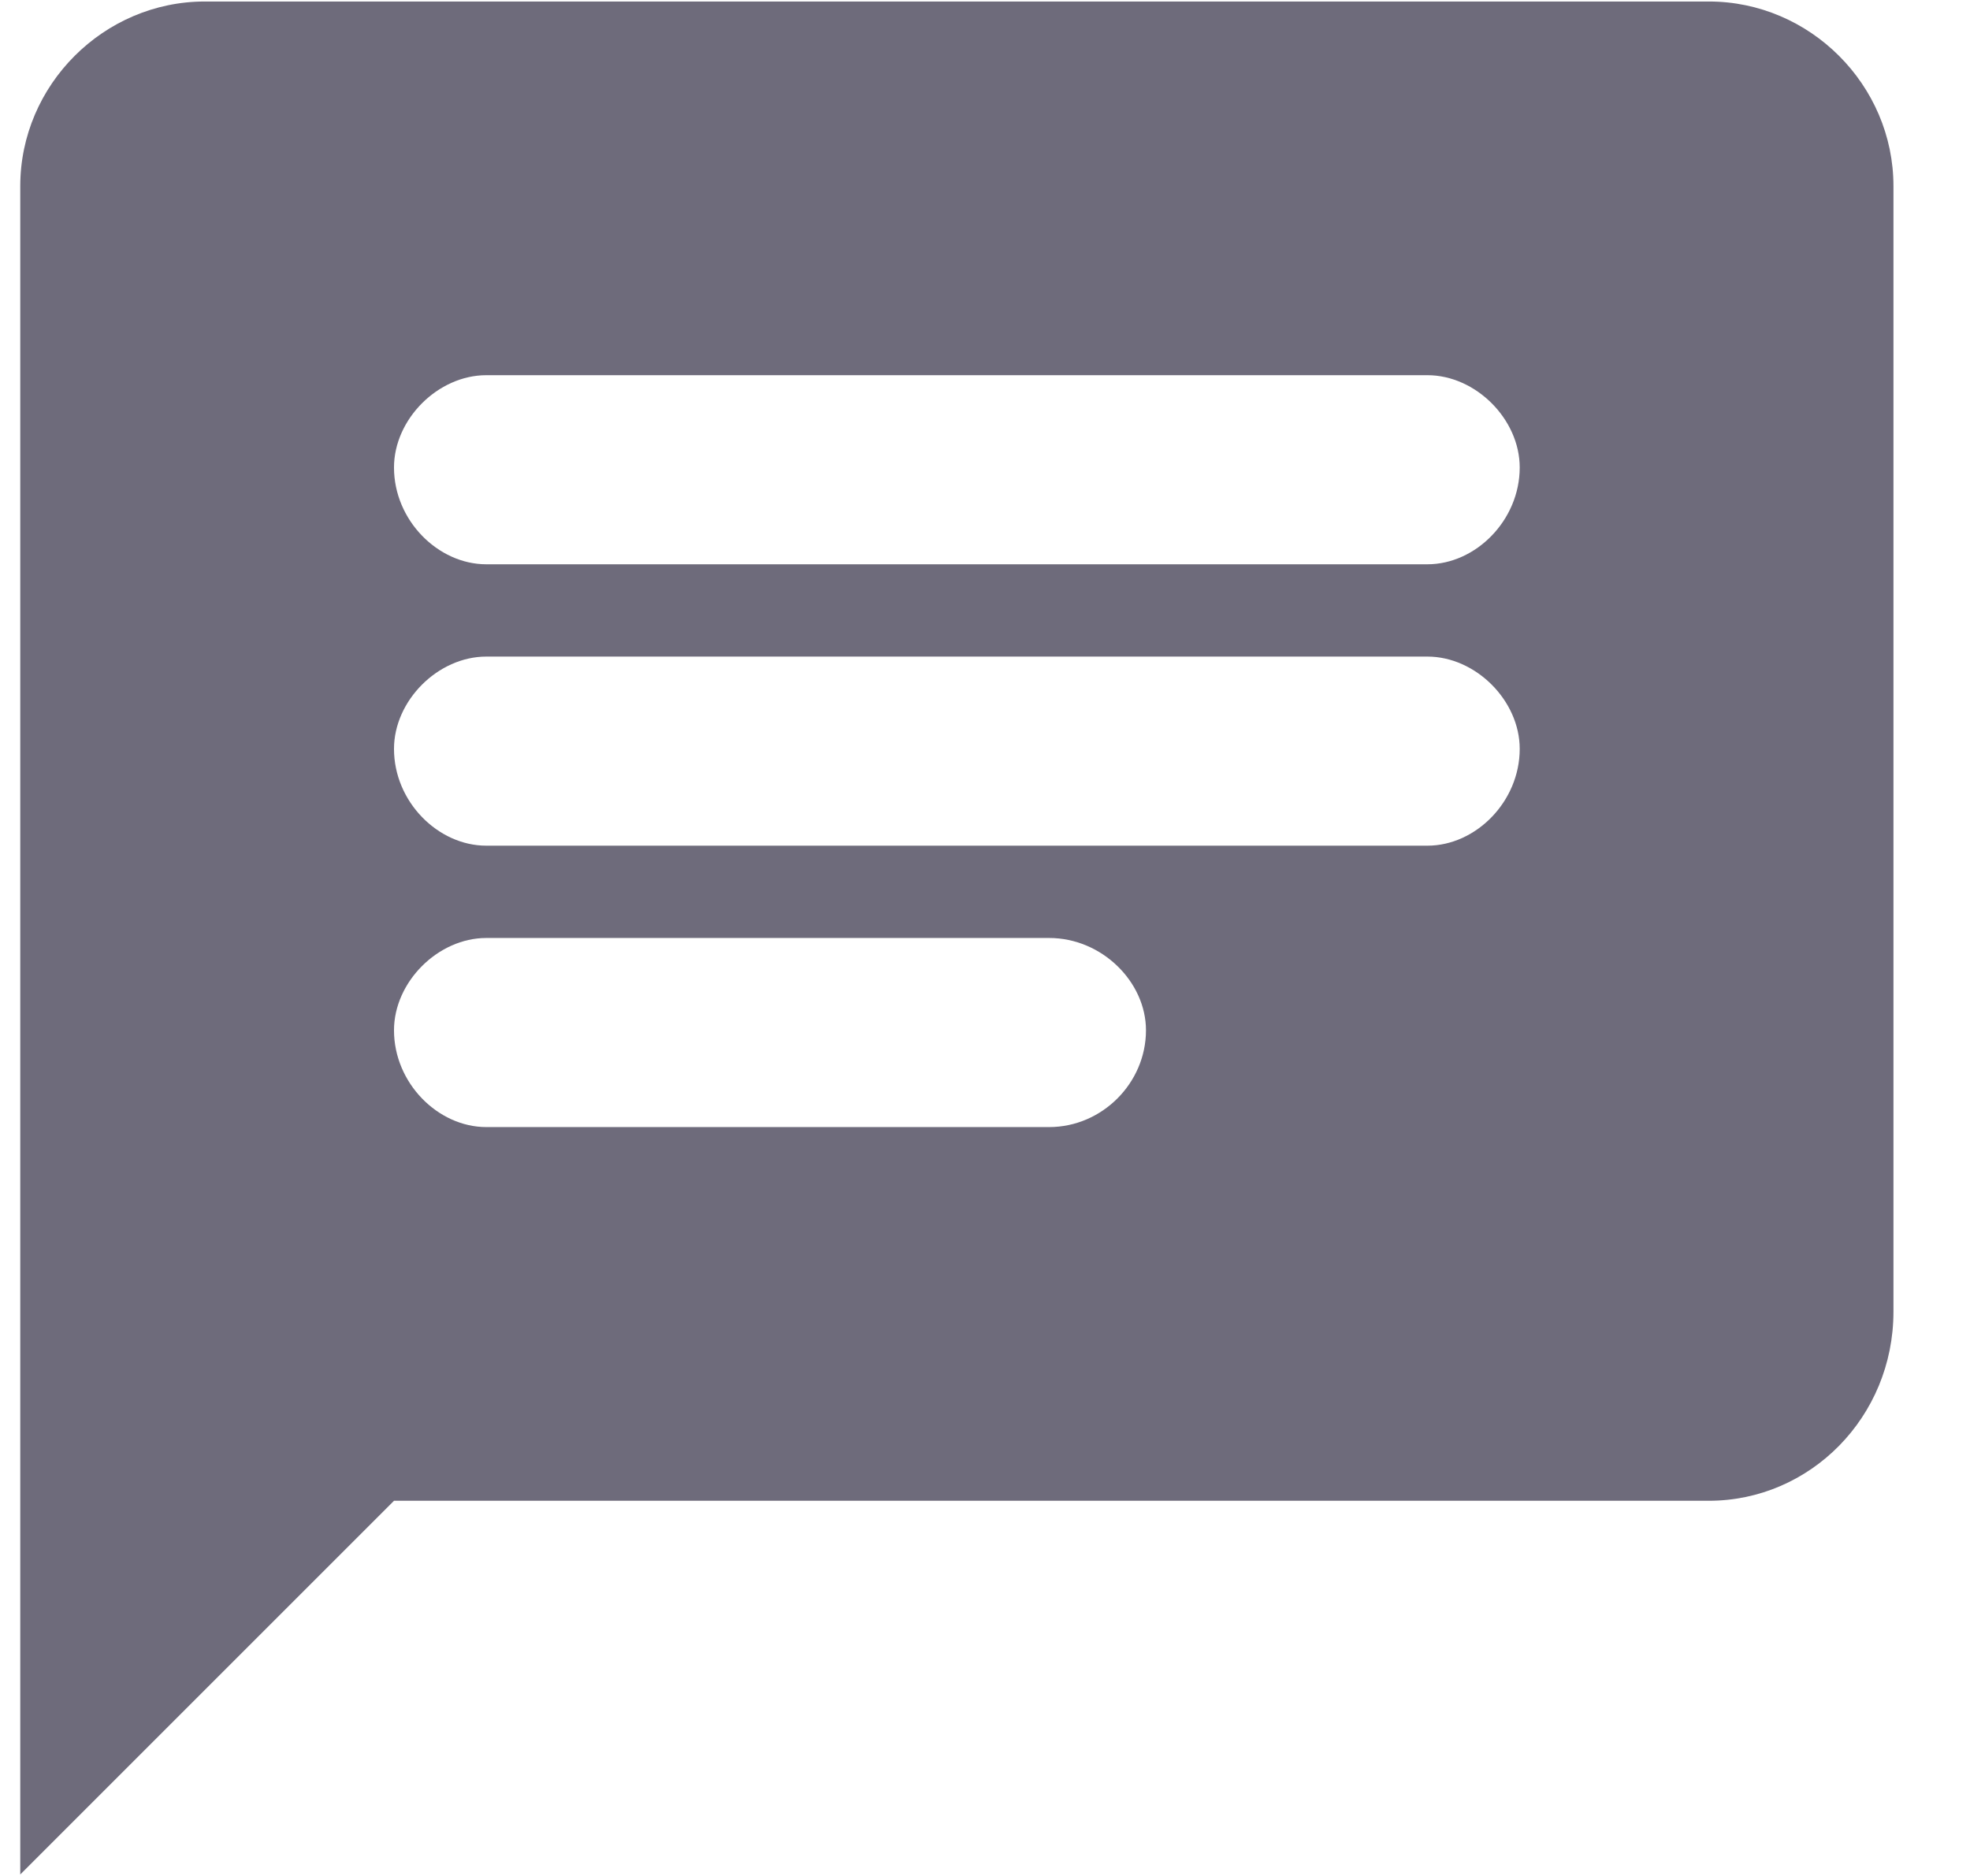 <svg width="21" height="20" viewBox="0 0 21 20" fill="none" xmlns="http://www.w3.org/2000/svg">
<path d="M18.216 0.016H2.184C1.106 0.016 0.216 0.906 0.216 1.984V19.984L4.2 16H18.216C19.294 16 20.184 15.109 20.184 13.984V1.984C20.184 0.906 19.294 0.016 18.216 0.016ZM5.184 7H15.216C15.731 7 16.2 7.469 16.2 7.984C16.2 8.547 15.731 9.016 15.216 9.016H5.184C4.669 9.016 4.2 8.547 4.2 7.984C4.2 7.469 4.669 7 5.184 7ZM11.184 12.016H5.184C4.669 12.016 4.2 11.547 4.2 10.984C4.2 10.469 4.669 10 5.184 10H11.184C11.747 10 12.216 10.469 12.216 10.984C12.216 11.547 11.747 12.016 11.184 12.016ZM15.216 6.016H5.184C4.669 6.016 4.2 5.547 4.2 4.984C4.2 4.469 4.669 4 5.184 4H15.216C15.731 4 16.2 4.469 16.2 4.984C16.2 5.547 15.731 6.016 15.216 6.016Z" fill="#6E6B7B"/>
</svg>

